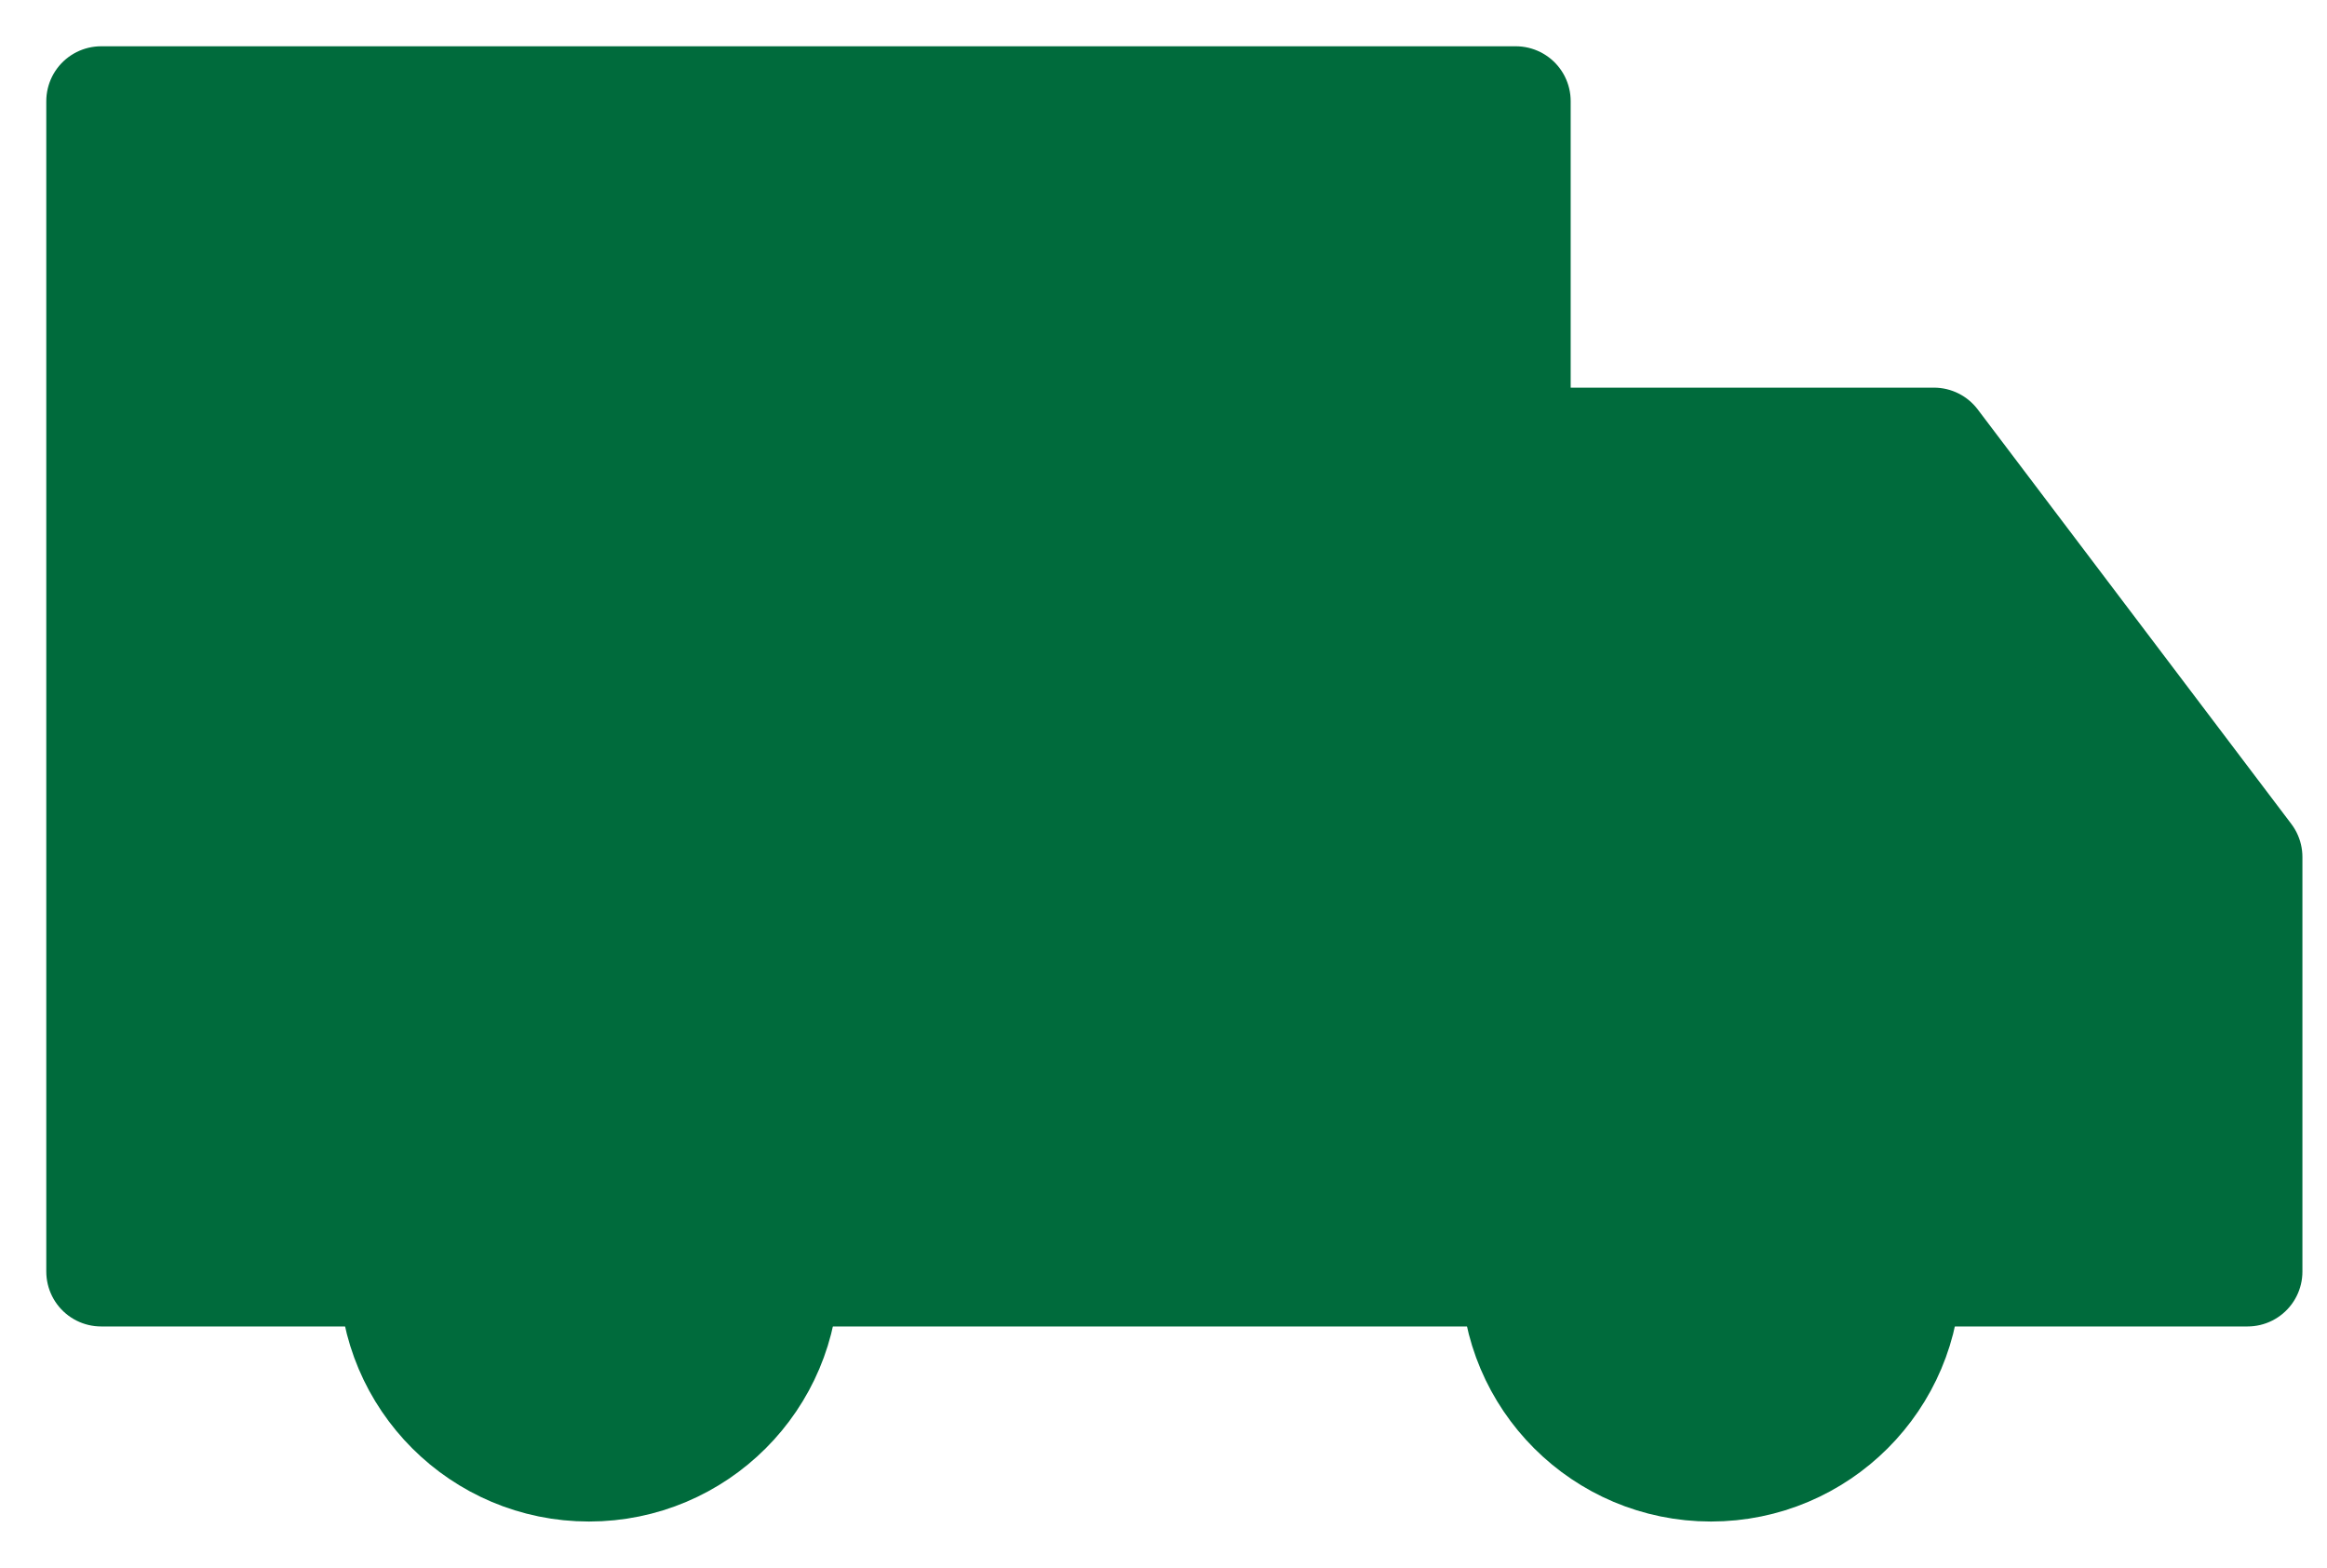 <svg width="46" height="31" viewBox="0 0 46 31" fill="none" xmlns="http://www.w3.org/2000/svg">
<path d="M11.643 29C13.773 29 15.5 27.273 15.5 25.143C15.5 23.013 13.773 21.286 11.643 21.286C9.513 21.286 7.786 23.013 7.786 25.143C7.786 27.273 9.513 29 11.643 29Z" fill="#006B3C" stroke="#006B3C" stroke-width="2.17" stroke-linejoin="round"/>
<path d="M33.821 29C35.952 29 37.679 27.273 37.679 25.143C37.679 23.013 35.952 21.286 33.821 21.286C31.691 21.286 29.964 23.013 29.964 25.143C29.964 27.273 31.691 29 33.821 29Z" fill="#006B3C" stroke="#006B3C" stroke-width="2.17" stroke-linejoin="round"/>
<path d="M7.786 25.143H2V2H29.964V25.143H15.5" fill="#006B3C"/>
<path d="M7.786 25.143H2V2H29.964V25.143H15.5" stroke="#006B3C" stroke-width="2.17" stroke-linecap="round" stroke-linejoin="round"/>
<path d="M29.964 25.143V8.75H38.23L44.429 16.946V25.143H38.461" fill="#006B3C"/>
<path d="M29.964 25.143V8.75H38.23L44.429 16.946V25.143H38.461" stroke="#006B3C" stroke-width="2.17" stroke-linecap="round" stroke-linejoin="round"/>
</svg>

